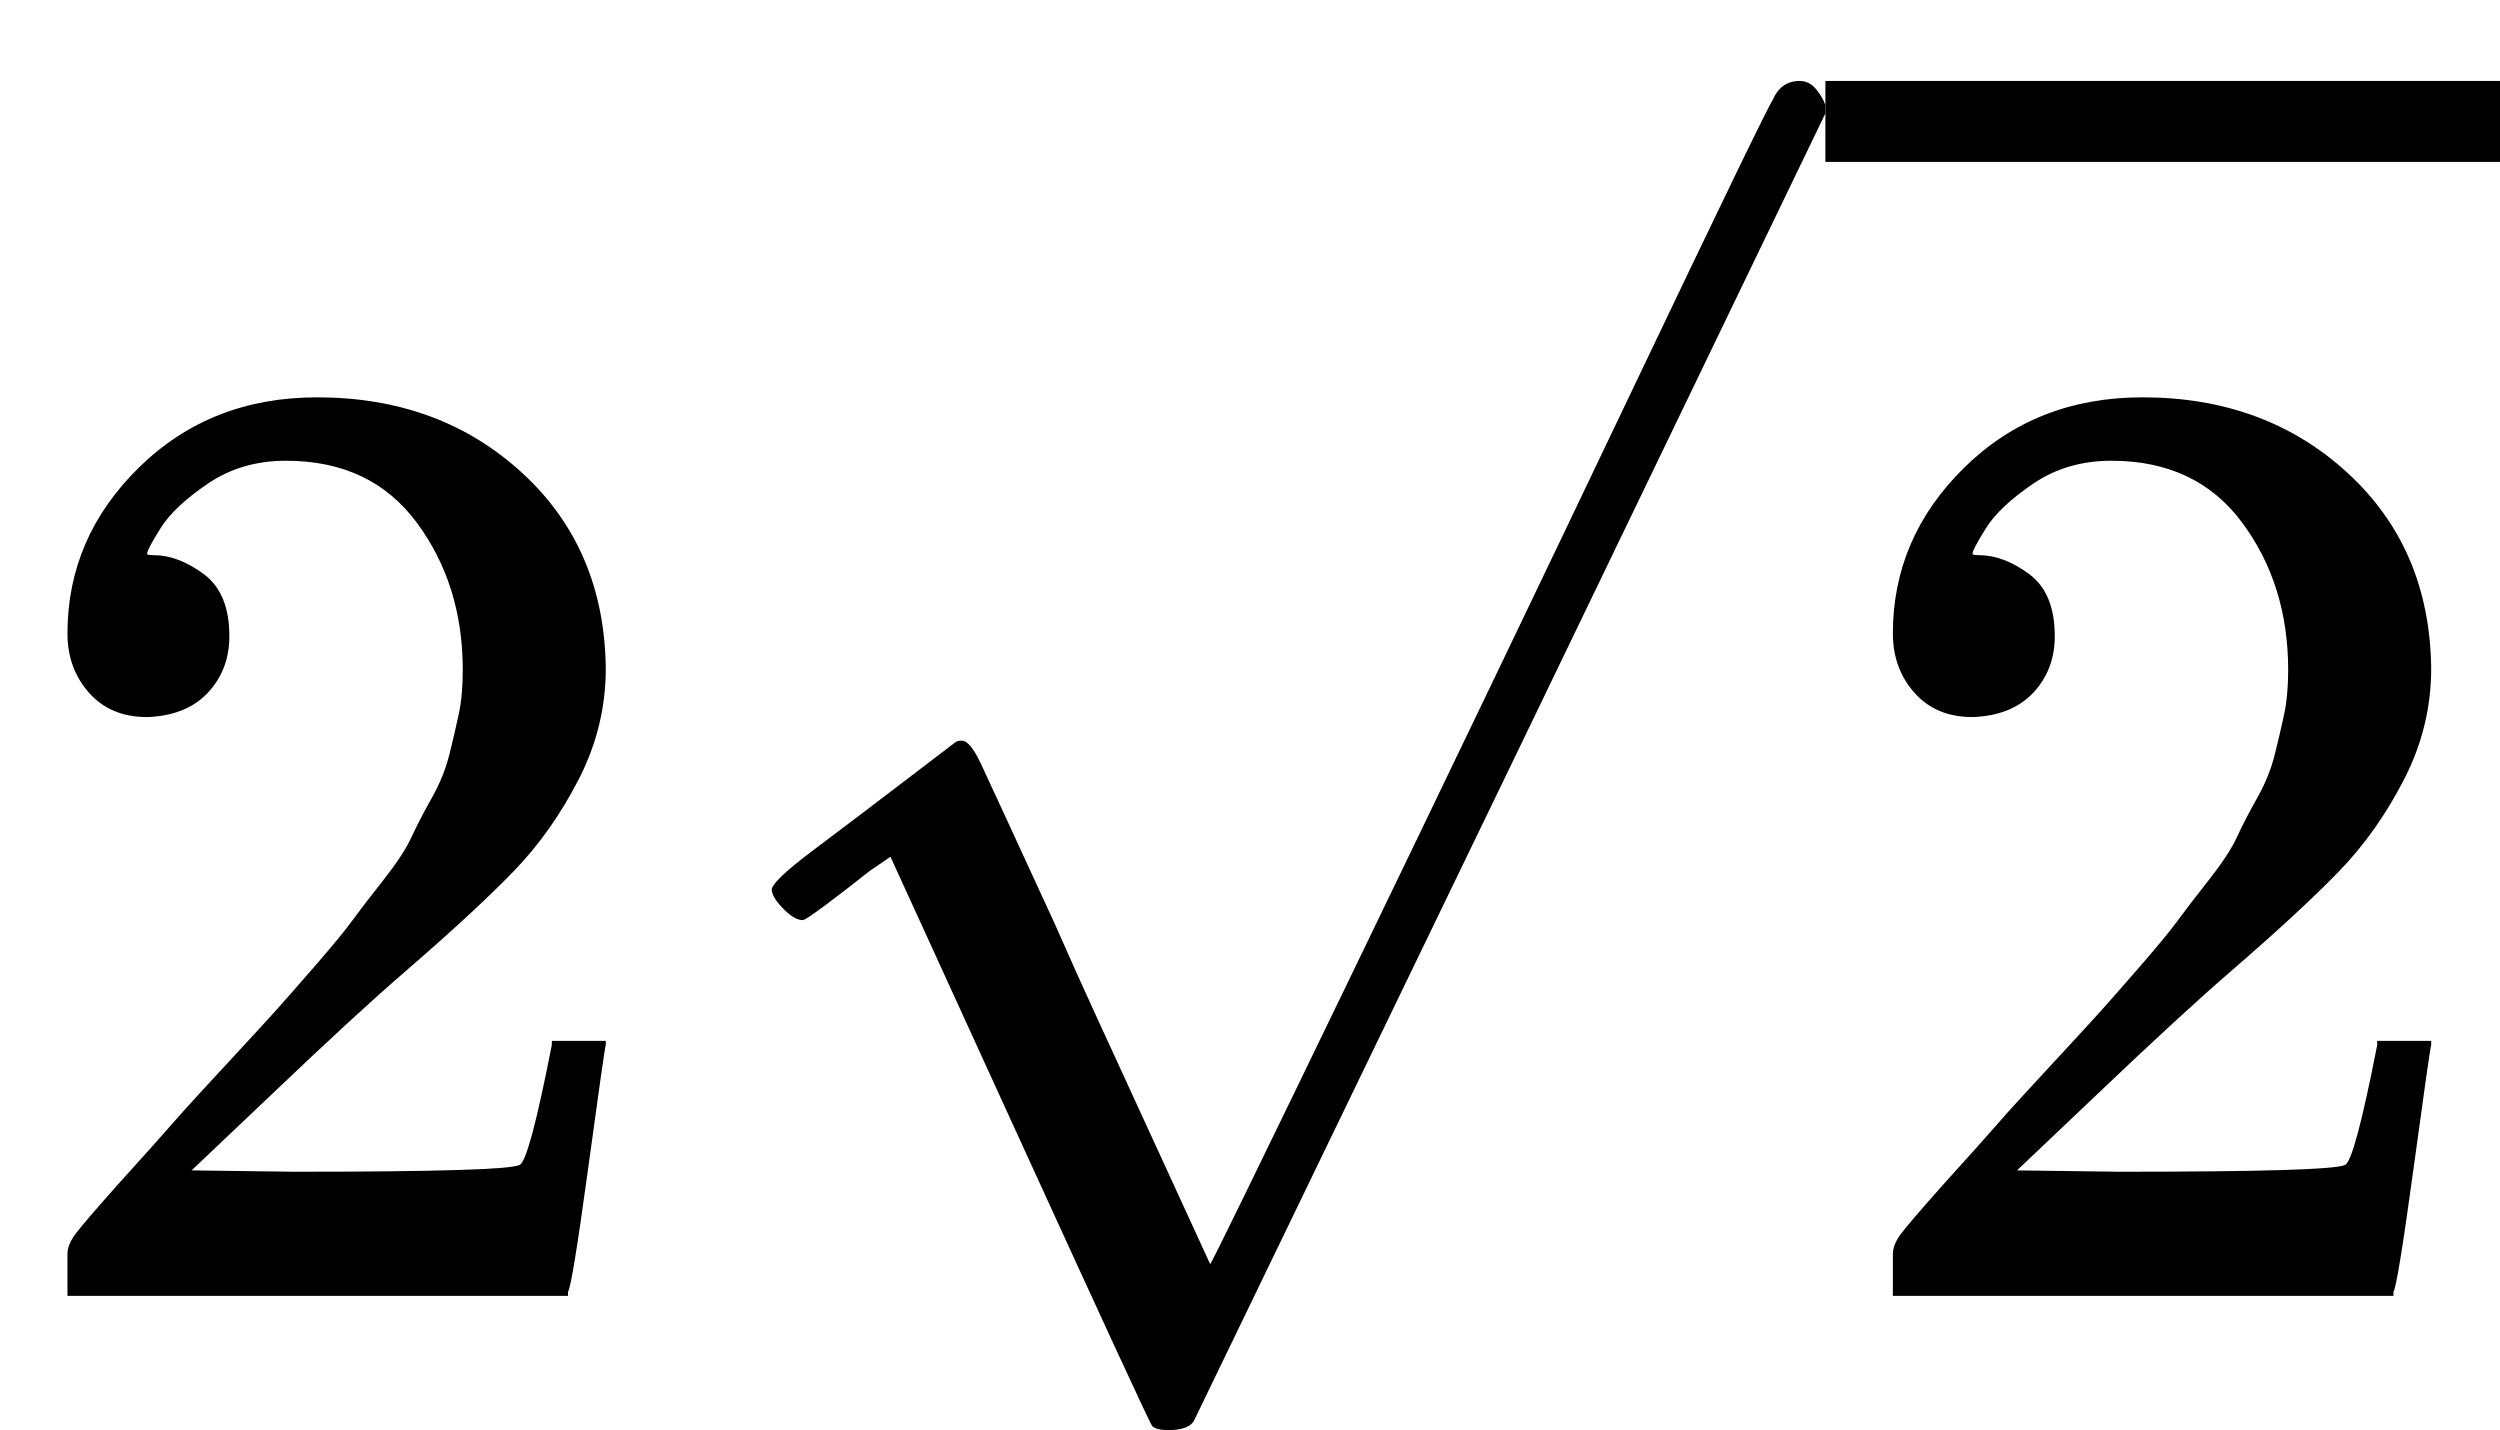 <svg xmlns="http://www.w3.org/2000/svg" width="4.192ex" height="2.398ex" role="img" focusable="false" viewBox="0 -960.5 1853 1060" xmlns:xlink="http://www.w3.org/1999/xlink" aria-hidden="true" style="vertical-align: -0.225ex;"><defs><path id="MJX-165-TEX-N-32" d="M109 429Q82 429 66 447T50 491Q50 562 103 614T235 666Q326 666 387 610T449 465Q449 422 429 383T381 315T301 241Q265 210 201 149L142 93L218 92Q375 92 385 97Q392 99 409 186V189H449V186Q448 183 436 95T421 3V0H50V19V31Q50 38 56 46T86 81Q115 113 136 137Q145 147 170 174T204 211T233 244T261 278T284 308T305 340T320 369T333 401T340 431T343 464Q343 527 309 573T212 619Q179 619 154 602T119 569T109 550Q109 549 114 549Q132 549 151 535T170 489Q170 464 154 447T109 429Z"></path><path id="MJX-165-TEX-N-2062" d=""></path><path id="MJX-165-TEX-N-221A" d="M95 178Q89 178 81 186T72 200T103 230T169 280T207 309Q209 311 212 311H213Q219 311 227 294T281 177Q300 134 312 108L397 -77Q398 -77 501 136T707 565T814 786Q820 800 834 800Q841 800 846 794T853 782V776L620 293L385 -193Q381 -200 366 -200Q357 -200 354 -197Q352 -195 256 15L160 225L144 214Q129 202 113 190T95 178Z"></path></defs><g stroke="currentColor" fill="currentColor" stroke-width="0" transform="scale(1,-1)"><g data-mml-node="math" data-semantic-type="infixop" data-semantic-role="implicit" data-semantic-annotation="clearspeak:unit" data-semantic-id="4" data-semantic-children="0,2" data-semantic-content="3" data-semantic-speech="2 StartRoot 2 EndRoot"><g data-mml-node="mn" data-semantic-type="number" data-semantic-role="integer" data-semantic-font="normal" data-semantic-annotation="clearspeak:simple" data-semantic-id="0" data-semantic-parent="4"><use data-c="32" xlink:href="#MJX-165-TEX-N-32"></use></g><g data-mml-node="mo" data-semantic-type="operator" data-semantic-role="multiplication" data-semantic-id="3" data-semantic-parent="4" data-semantic-added="true" data-semantic-operator="infixop,⁢" transform="translate(500,0)"><use data-c="2062" xlink:href="#MJX-165-TEX-N-2062"></use></g><g data-mml-node="msqrt" data-semantic-type="sqrt" data-semantic-role="unknown" data-semantic-id="2" data-semantic-children="1" data-semantic-parent="4" transform="translate(500,0)"><g transform="translate(853,0)"><g data-mml-node="mn" data-semantic-type="number" data-semantic-role="integer" data-semantic-font="normal" data-semantic-annotation="clearspeak:simple" data-semantic-id="1" data-semantic-parent="2"><use data-c="32" xlink:href="#MJX-165-TEX-N-32"></use></g></g><g data-mml-node="mo" transform="translate(0,100.5)"><use data-c="221A" xlink:href="#MJX-165-TEX-N-221A"></use></g><rect width="500" height="60" x="853" y="840.5"></rect></g></g></g></svg>